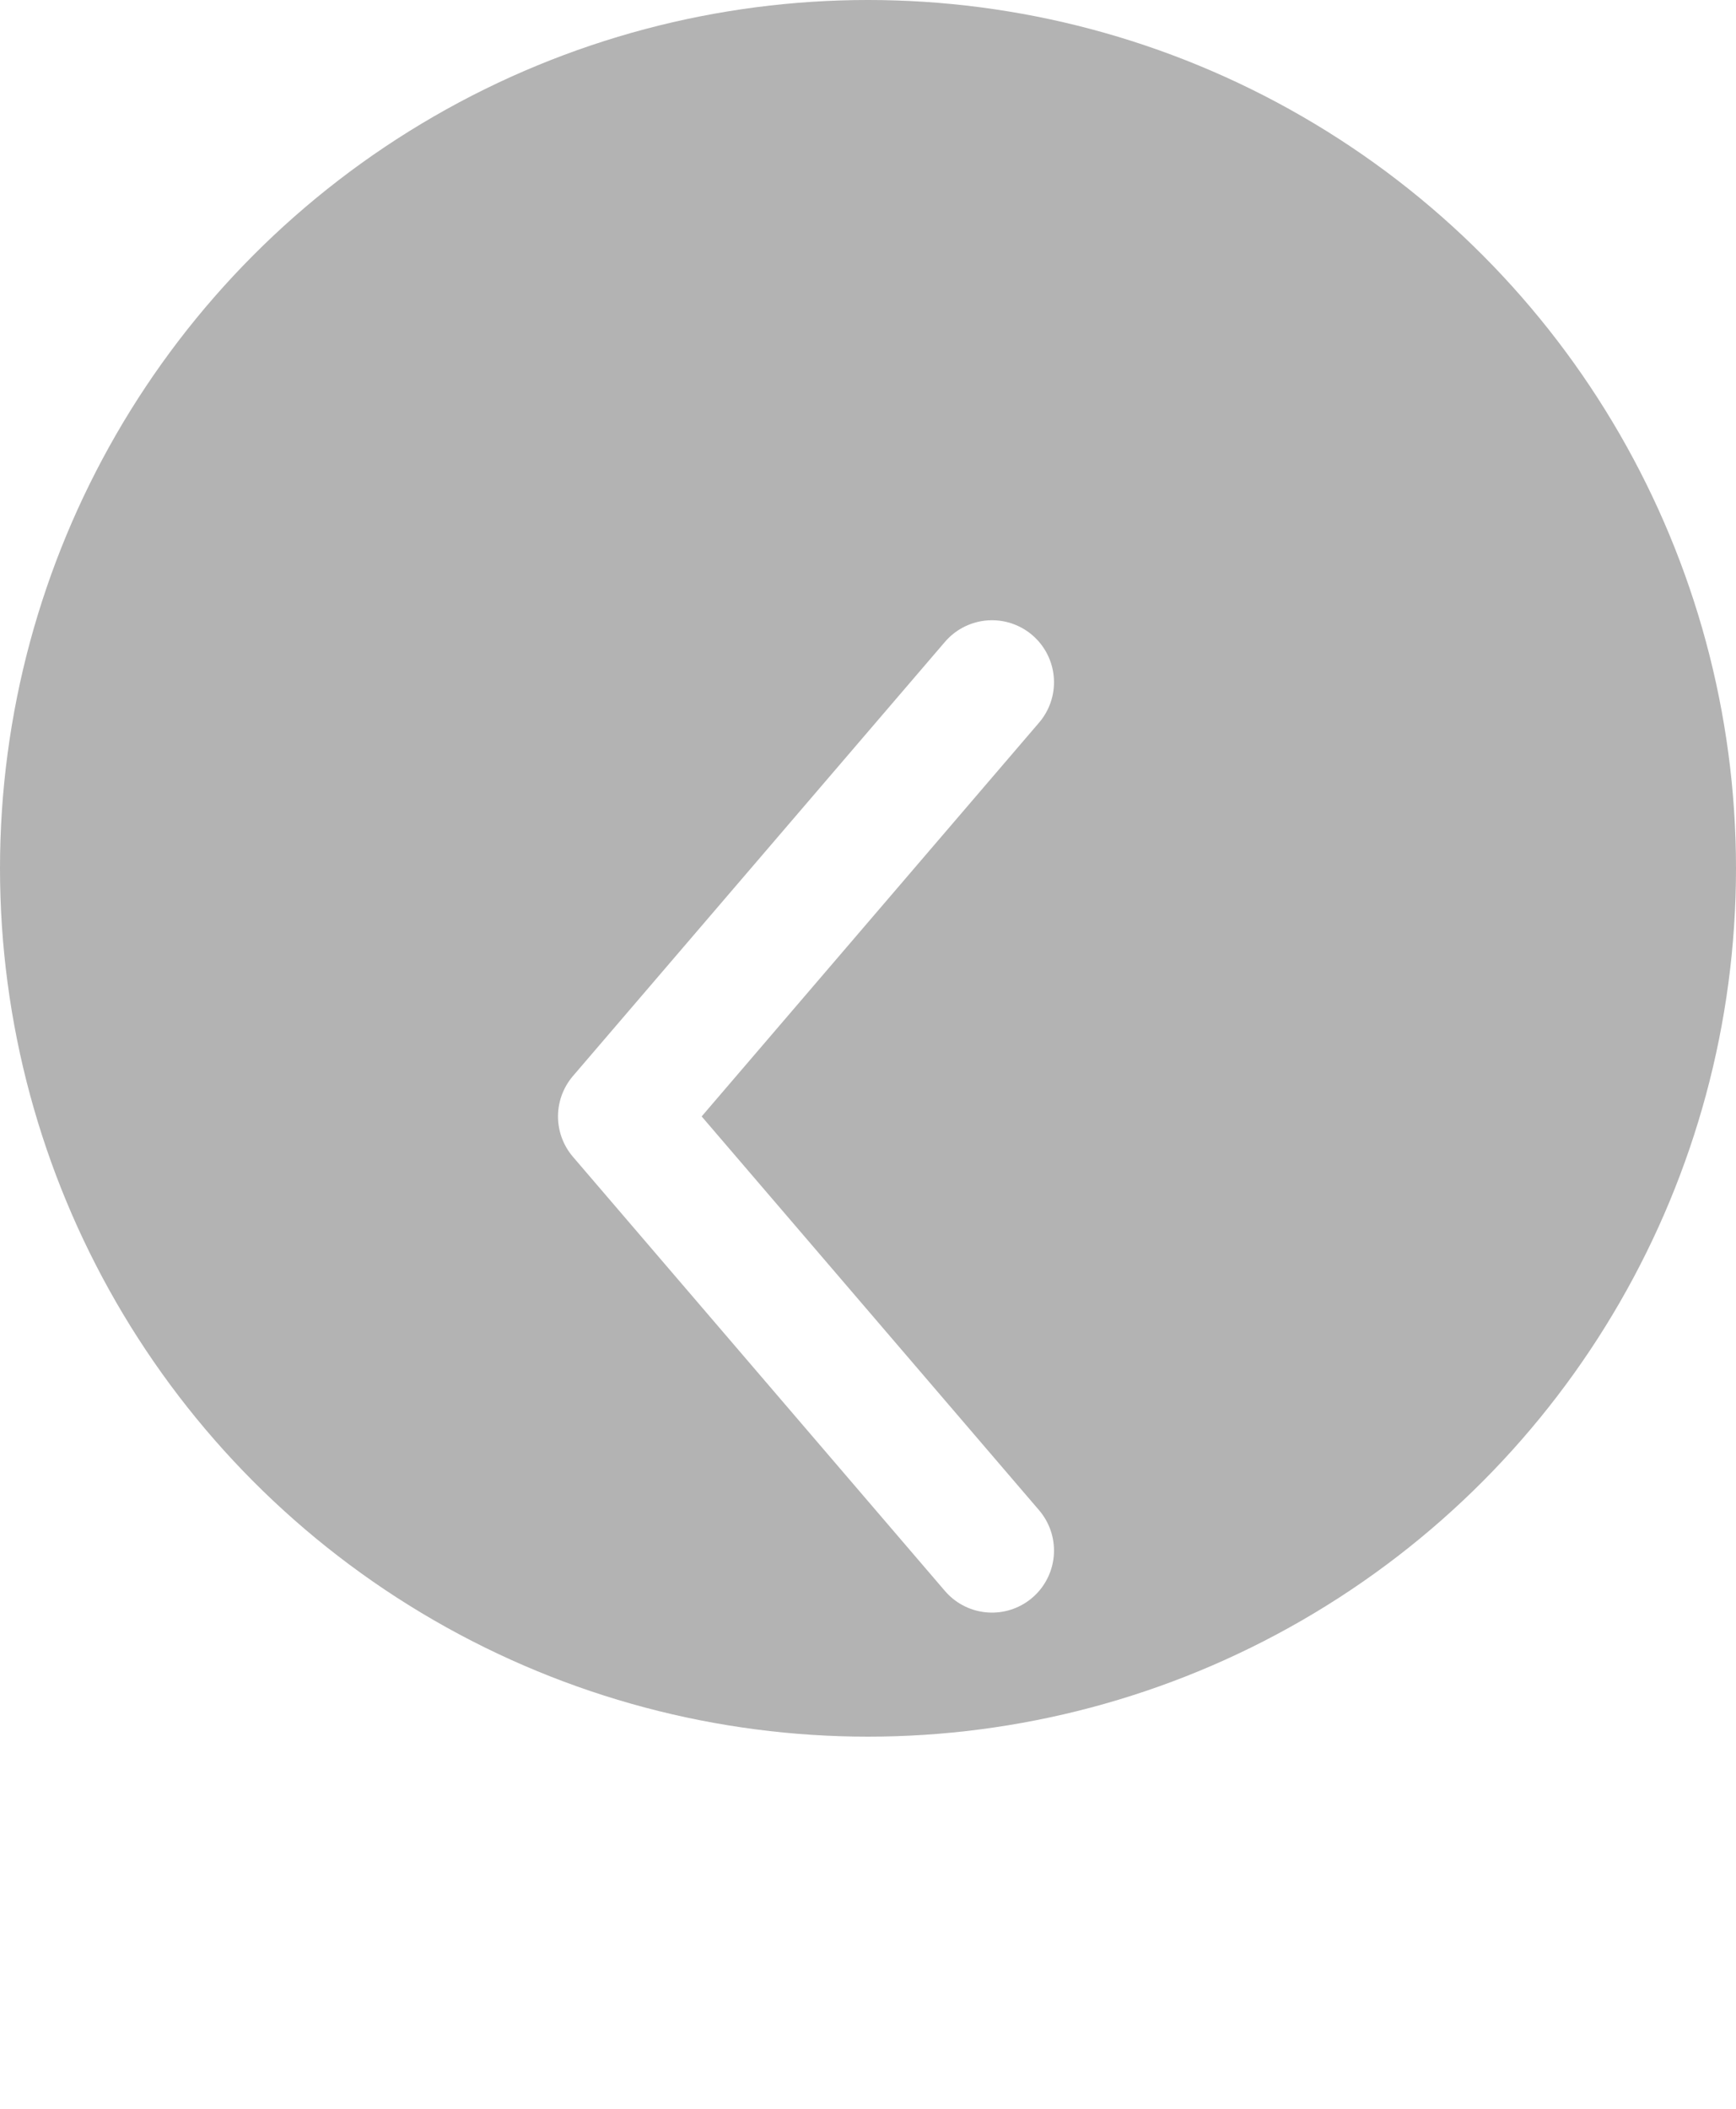 <svg width="28" height="34" viewBox="0 0 28 34" fill="none" xmlns="http://www.w3.org/2000/svg">
<circle cx="14" cy="14" r="14" fill="black" fill-opacity="0.3"/>
<g filter="url(#filter0_d_363_6217)">
<path d="M16 7L10 14L16 21" stroke="white" stroke-width="2" stroke-linecap="round" stroke-linejoin="round"/>
</g>
<defs>
<filter id="filter0_d_363_6217" x="1" y="2" width="24" height="32" filterUnits="userSpaceOnUse" color-interpolation-filters="sRGB">
<feFlood flood-opacity="0" result="BackgroundImageFix"/>
<feColorMatrix in="SourceAlpha" type="matrix" values="0 0 0 0 0 0 0 0 0 0 0 0 0 0 0 0 0 0 127 0" result="hardAlpha"/>
<feOffset dy="4"/>
<feGaussianBlur stdDeviation="4"/>
<feColorMatrix type="matrix" values="0 0 0 0 0 0 0 0 0 0 0 0 0 0 0 0 0 0 0.25 0"/>
<feBlend mode="normal" in2="BackgroundImageFix" result="effect1_dropShadow_363_6217"/>
<feBlend mode="normal" in="SourceGraphic" in2="effect1_dropShadow_363_6217" result="shape"/>
</filter>
</defs>
</svg>
